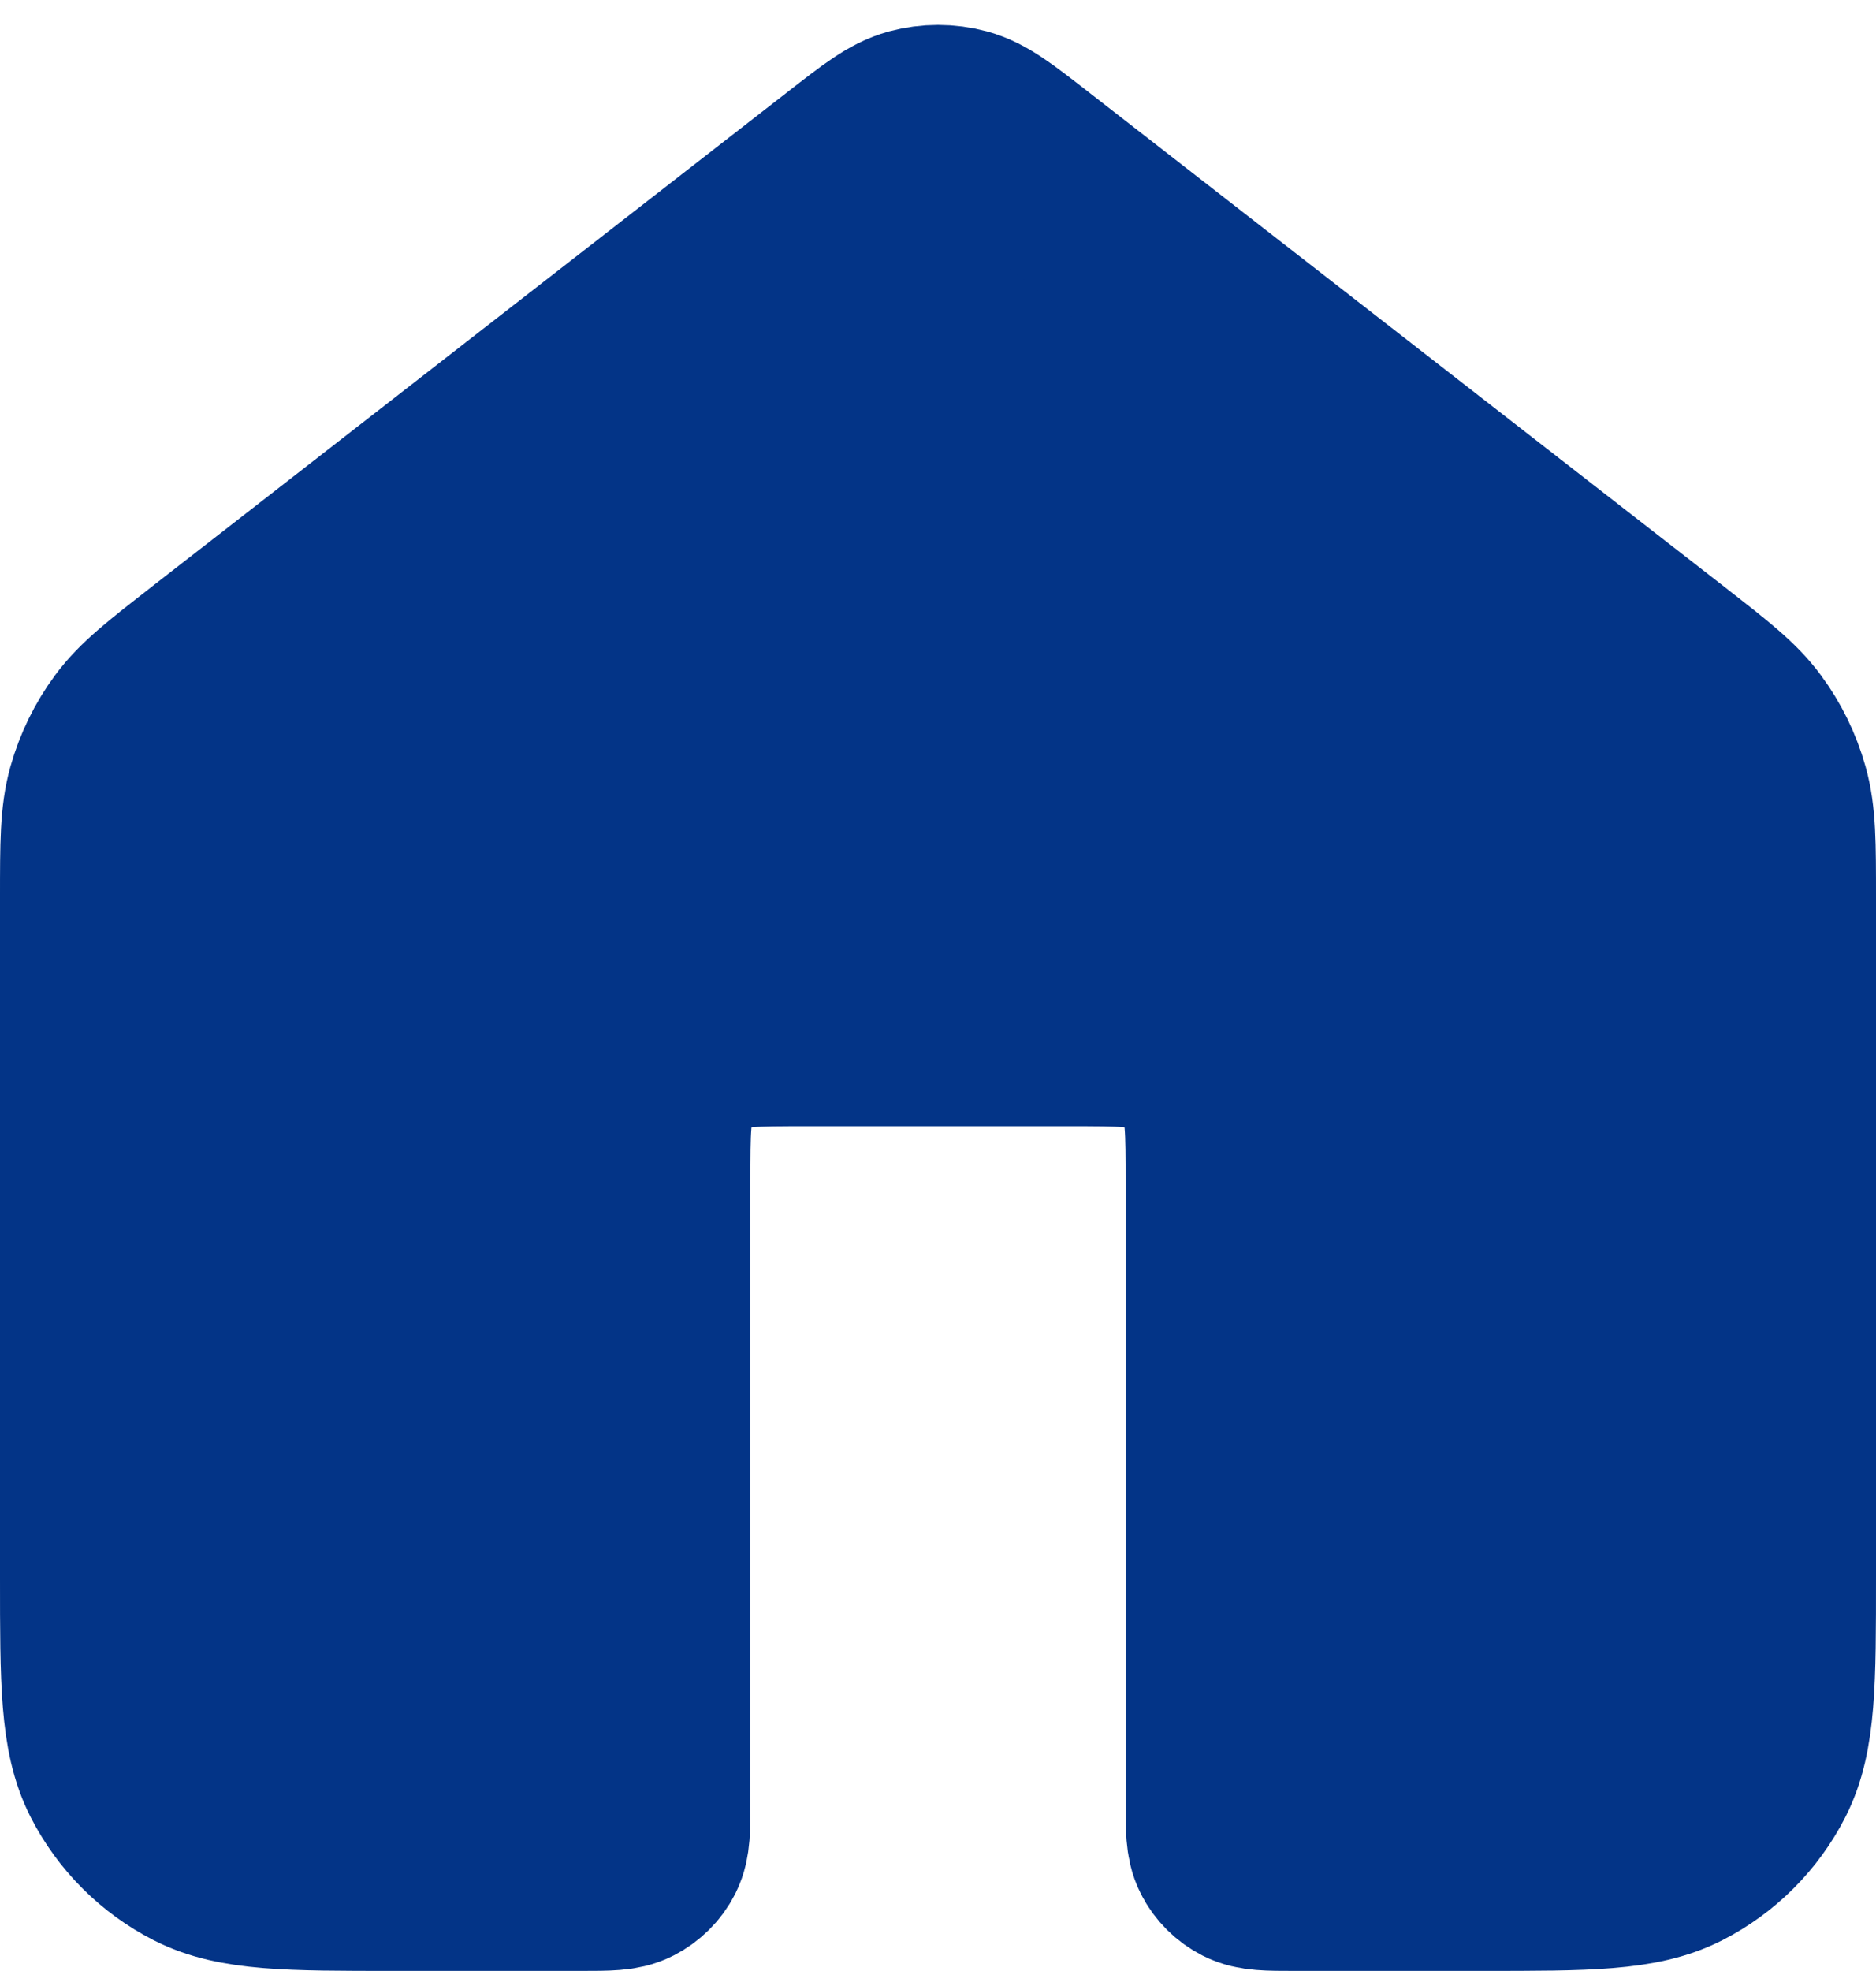 <svg width="20" height="21" viewBox="0 0 20 21" fill="none" xmlns="http://www.w3.org/2000/svg">
<path d="M10.982 1.763C10.631 1.49 10.455 1.353 10.261 1.3C10.09 1.254 9.91 1.254 9.739 1.3C9.545 1.353 9.369 1.49 9.018 1.763L2.235 7.038C1.782 7.391 1.555 7.567 1.392 7.788C1.247 7.983 1.14 8.204 1.074 8.438C1 8.702 1 8.989 1 9.564V16.799C1 17.919 1 18.479 1.218 18.907C1.41 19.283 1.716 19.589 2.092 19.781C2.52 19.999 3.08 19.999 4.2 19.999H6.2C6.48 19.999 6.62 19.999 6.727 19.944C6.821 19.896 6.898 19.82 6.946 19.726C7 19.619 7 19.479 7 19.199V12.599C7 12.039 7 11.759 7.109 11.545C7.205 11.357 7.358 11.204 7.546 11.108C7.76 10.999 8.04 10.999 8.6 10.999H11.4C11.96 10.999 12.24 10.999 12.454 11.108C12.642 11.204 12.795 11.357 12.891 11.545C13 11.759 13 12.039 13 12.599V19.199C13 19.479 13 19.619 13.055 19.726C13.102 19.82 13.179 19.896 13.273 19.944C13.38 19.999 13.52 19.999 13.8 19.999H15.8C16.92 19.999 17.48 19.999 17.908 19.781C18.284 19.589 18.59 19.283 18.782 18.907C19 18.479 19 17.919 19 16.799V9.564C19 8.989 19 8.702 18.926 8.438C18.86 8.204 18.753 7.983 18.608 7.788C18.445 7.567 18.218 7.391 17.765 7.038L10.982 1.763Z" fill="#033487" stroke="#033487" stroke-width="2" stroke-linecap="round" stroke-linejoin="round"/>
</svg>
